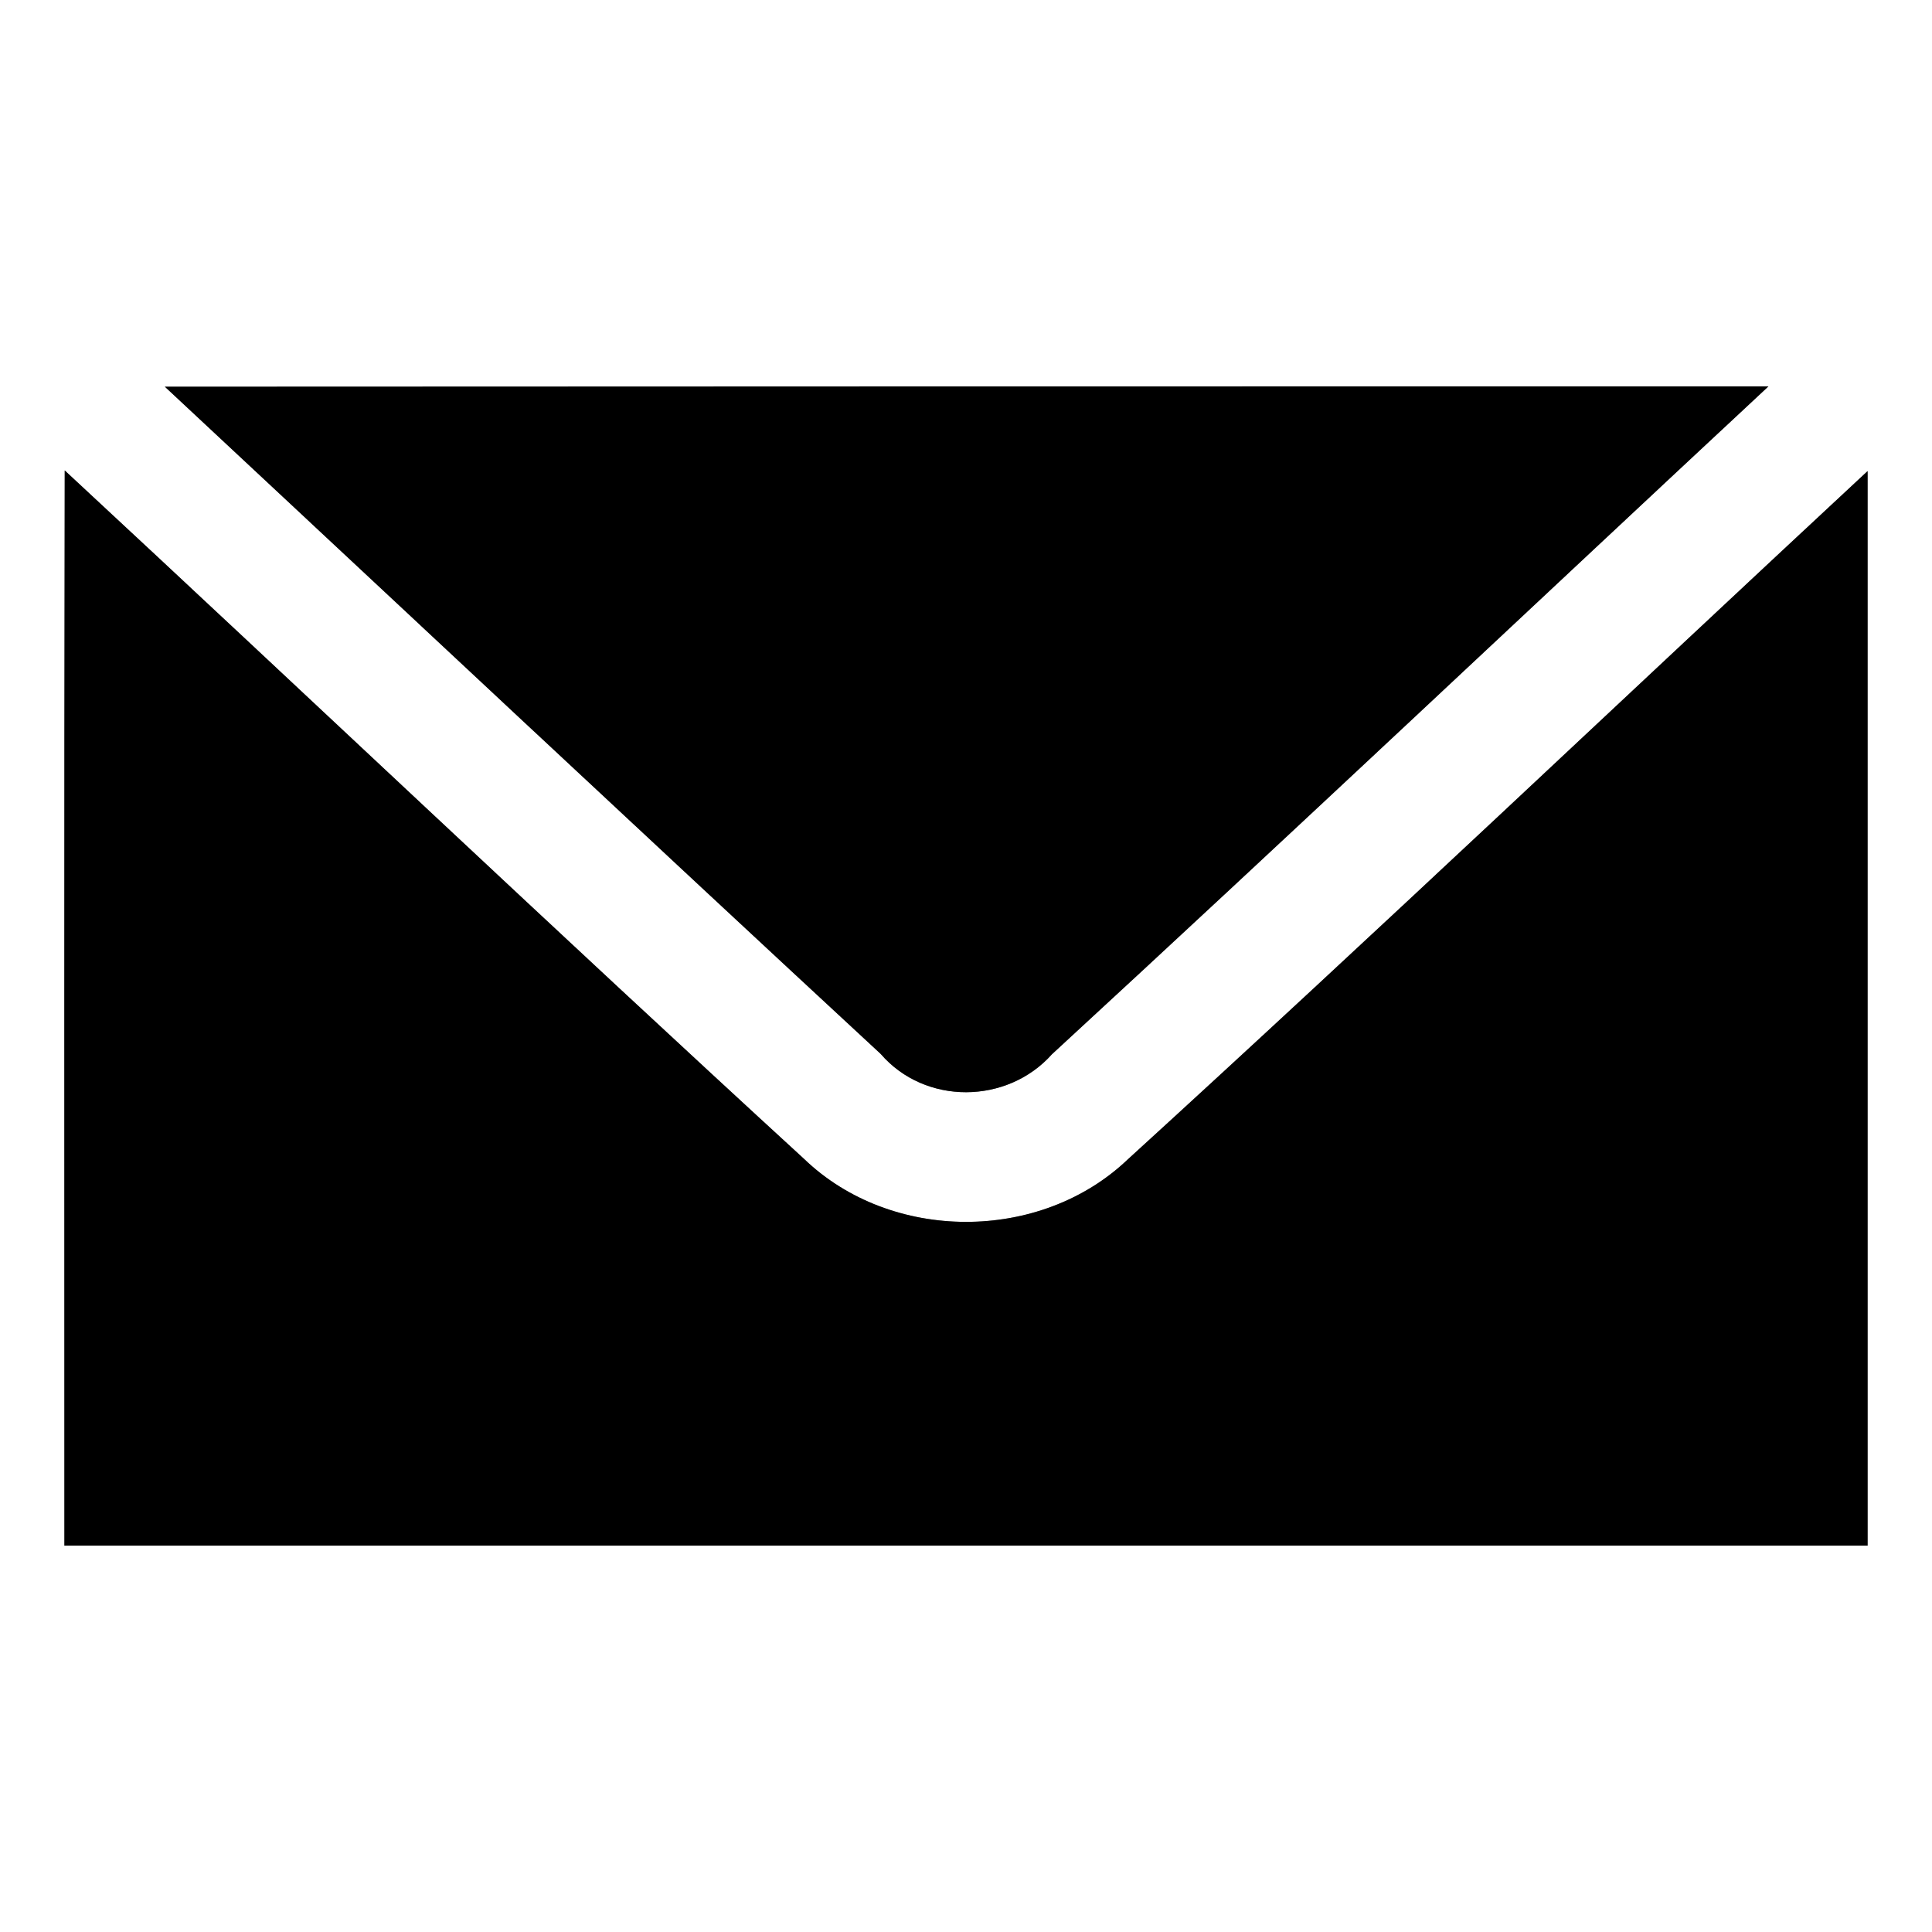 <?xml version="1.0" encoding="UTF-8" ?>
<!DOCTYPE svg PUBLIC "-//W3C//DTD SVG 1.1//EN" "http://www.w3.org/Graphics/SVG/1.1/DTD/svg11.dtd">
<svg width="60pt" height="60pt" viewBox="0 0 60 60" version="1.1" xmlns="http://www.w3.org/2000/svg">
<rect x="0" y="0" width="60" height="60" fill="#808080" stroke="none"/>
<g id="#ffffffff">
<path fill="#ffffff" opacity="1.00" d=" M 0.00 0.00 L 60.00 0.00 L 60.00 60.00 L 0.00 60.00 L 0.00 0.00 M 5.12 12.01 C 12.53 18.92 19.92 25.85 27.35 32.73 C 28.73 34.33 31.28 34.30 32.67 32.74 C 40.13 25.87 47.50 18.91 54.92 12.00 C 38.32 12.00 21.72 12.00 5.12 12.01 M 2.01 14.61 C 1.99 25.74 2.00 36.87 2.00 48.00 C 20.67 48.00 39.33 48.00 58.00 48.00 C 58.00 36.88 58.00 25.75 58.00 14.63 C 50.34 21.75 42.75 28.96 35.02 36.01 C 32.30 38.60 27.67 38.59 24.97 35.99 C 17.26 28.92 9.67 21.72 2.01 14.61 Z" />
</g>
<g id="#000000ff">
<path fill="#000000" opacity="1.00" d=" M 5.12 12.01 C 21.72 12.00 38.32 12.00 54.92 12.00 C 47.50 18.91 40.13 25.87 32.67 32.74 C 31.28 34.30 28.73 34.33 27.35 32.73 C 19.92 25.85 12.53 18.92 5.12 12.01 Z" />
<path fill="#000000" opacity="1.00" d=" M 2.01 14.61 C 9.67 21.72 17.26 28.92 24.97 35.99 C 27.67 38.59 32.30 38.60 35.02 36.01 C 42.75 28.96 50.34 21.75 58.00 14.63 C 58.00 25.75 58.00 36.88 58.00 48.00 C 39.33 48.00 20.67 48.00 2.00 48.00 C 2.00 36.87 1.99 25.74 2.01 14.61 Z" />
</g>
</svg>
